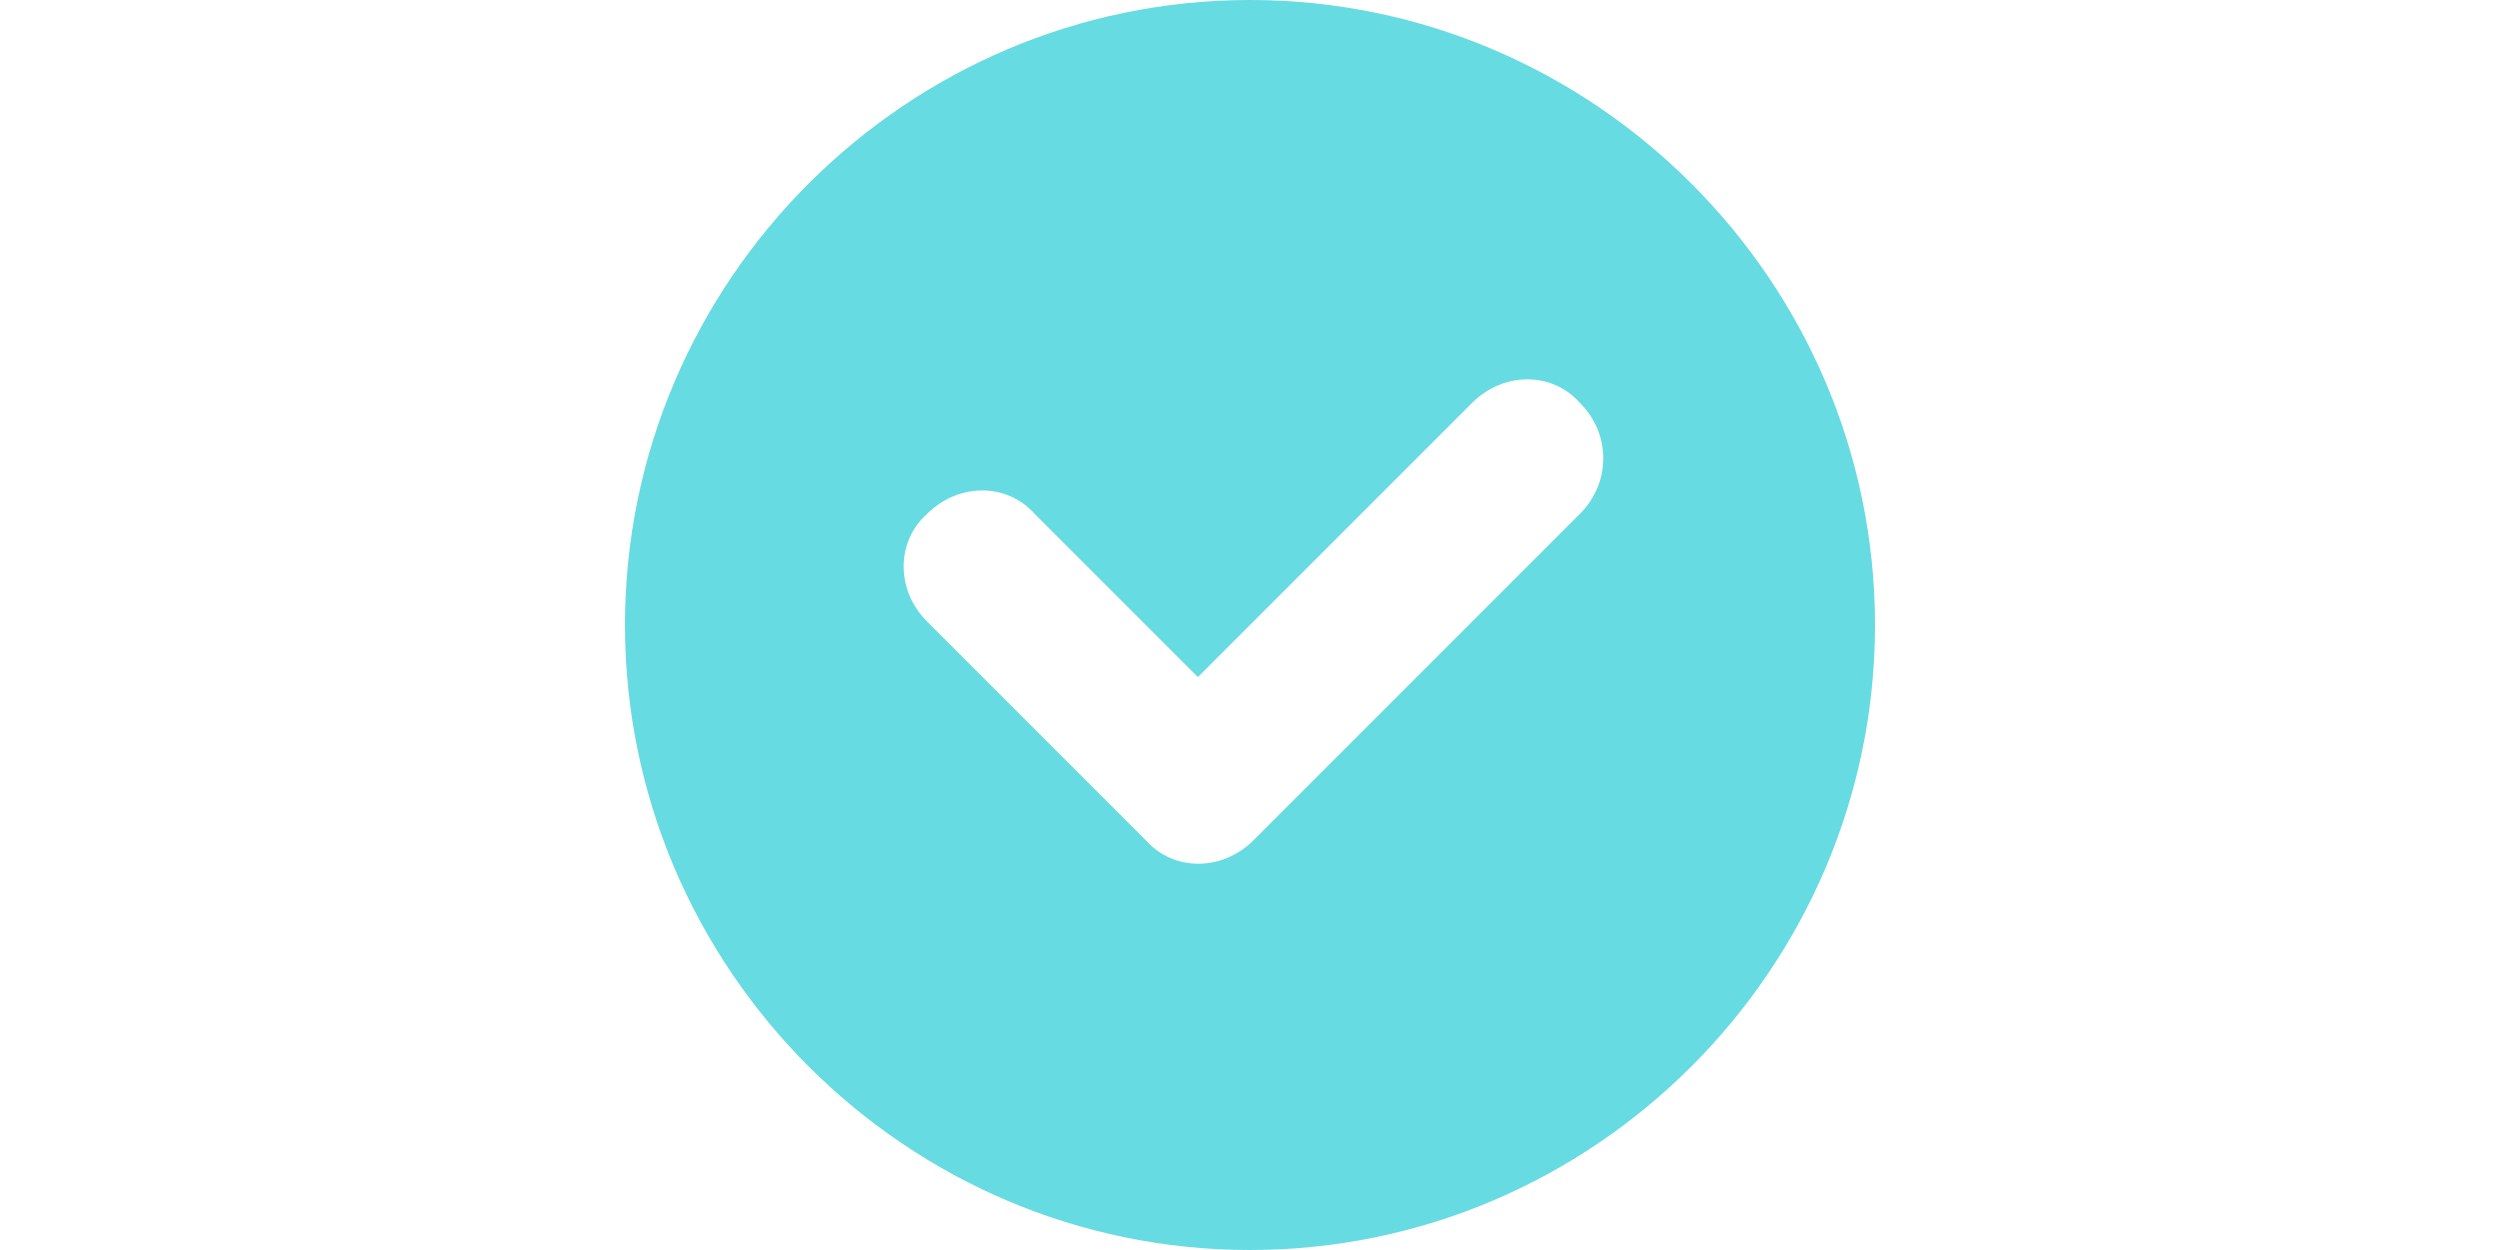 <?xml version="1.0" standalone="no"?><!DOCTYPE svg PUBLIC "-//W3C//DTD SVG 1.1//EN" "http://www.w3.org/Graphics/SVG/1.1/DTD/svg11.dtd"><svg class="icon" height="512" viewBox="0 0 1024 1024" version="1.1" xmlns="http://www.w3.org/2000/svg"><path d="M512 0C230.4 0 0 230.4 0 512s230.4 512 512 512 512-230.4 512-512S793.6 0 512 0z m270.222 420.978l-267.378 267.378c-25.6 25.6-65.422 25.6-88.178 0l-179.2-179.2c-25.6-25.6-25.6-65.422 0-88.178 25.6-25.6 65.422-25.6 88.178 0l133.689 133.689 224.711-224.711c25.6-25.6 65.422-25.6 88.178 0 25.6 25.6 25.6 65.422 0 91.022z" fill="#66DBE2" /></svg>
